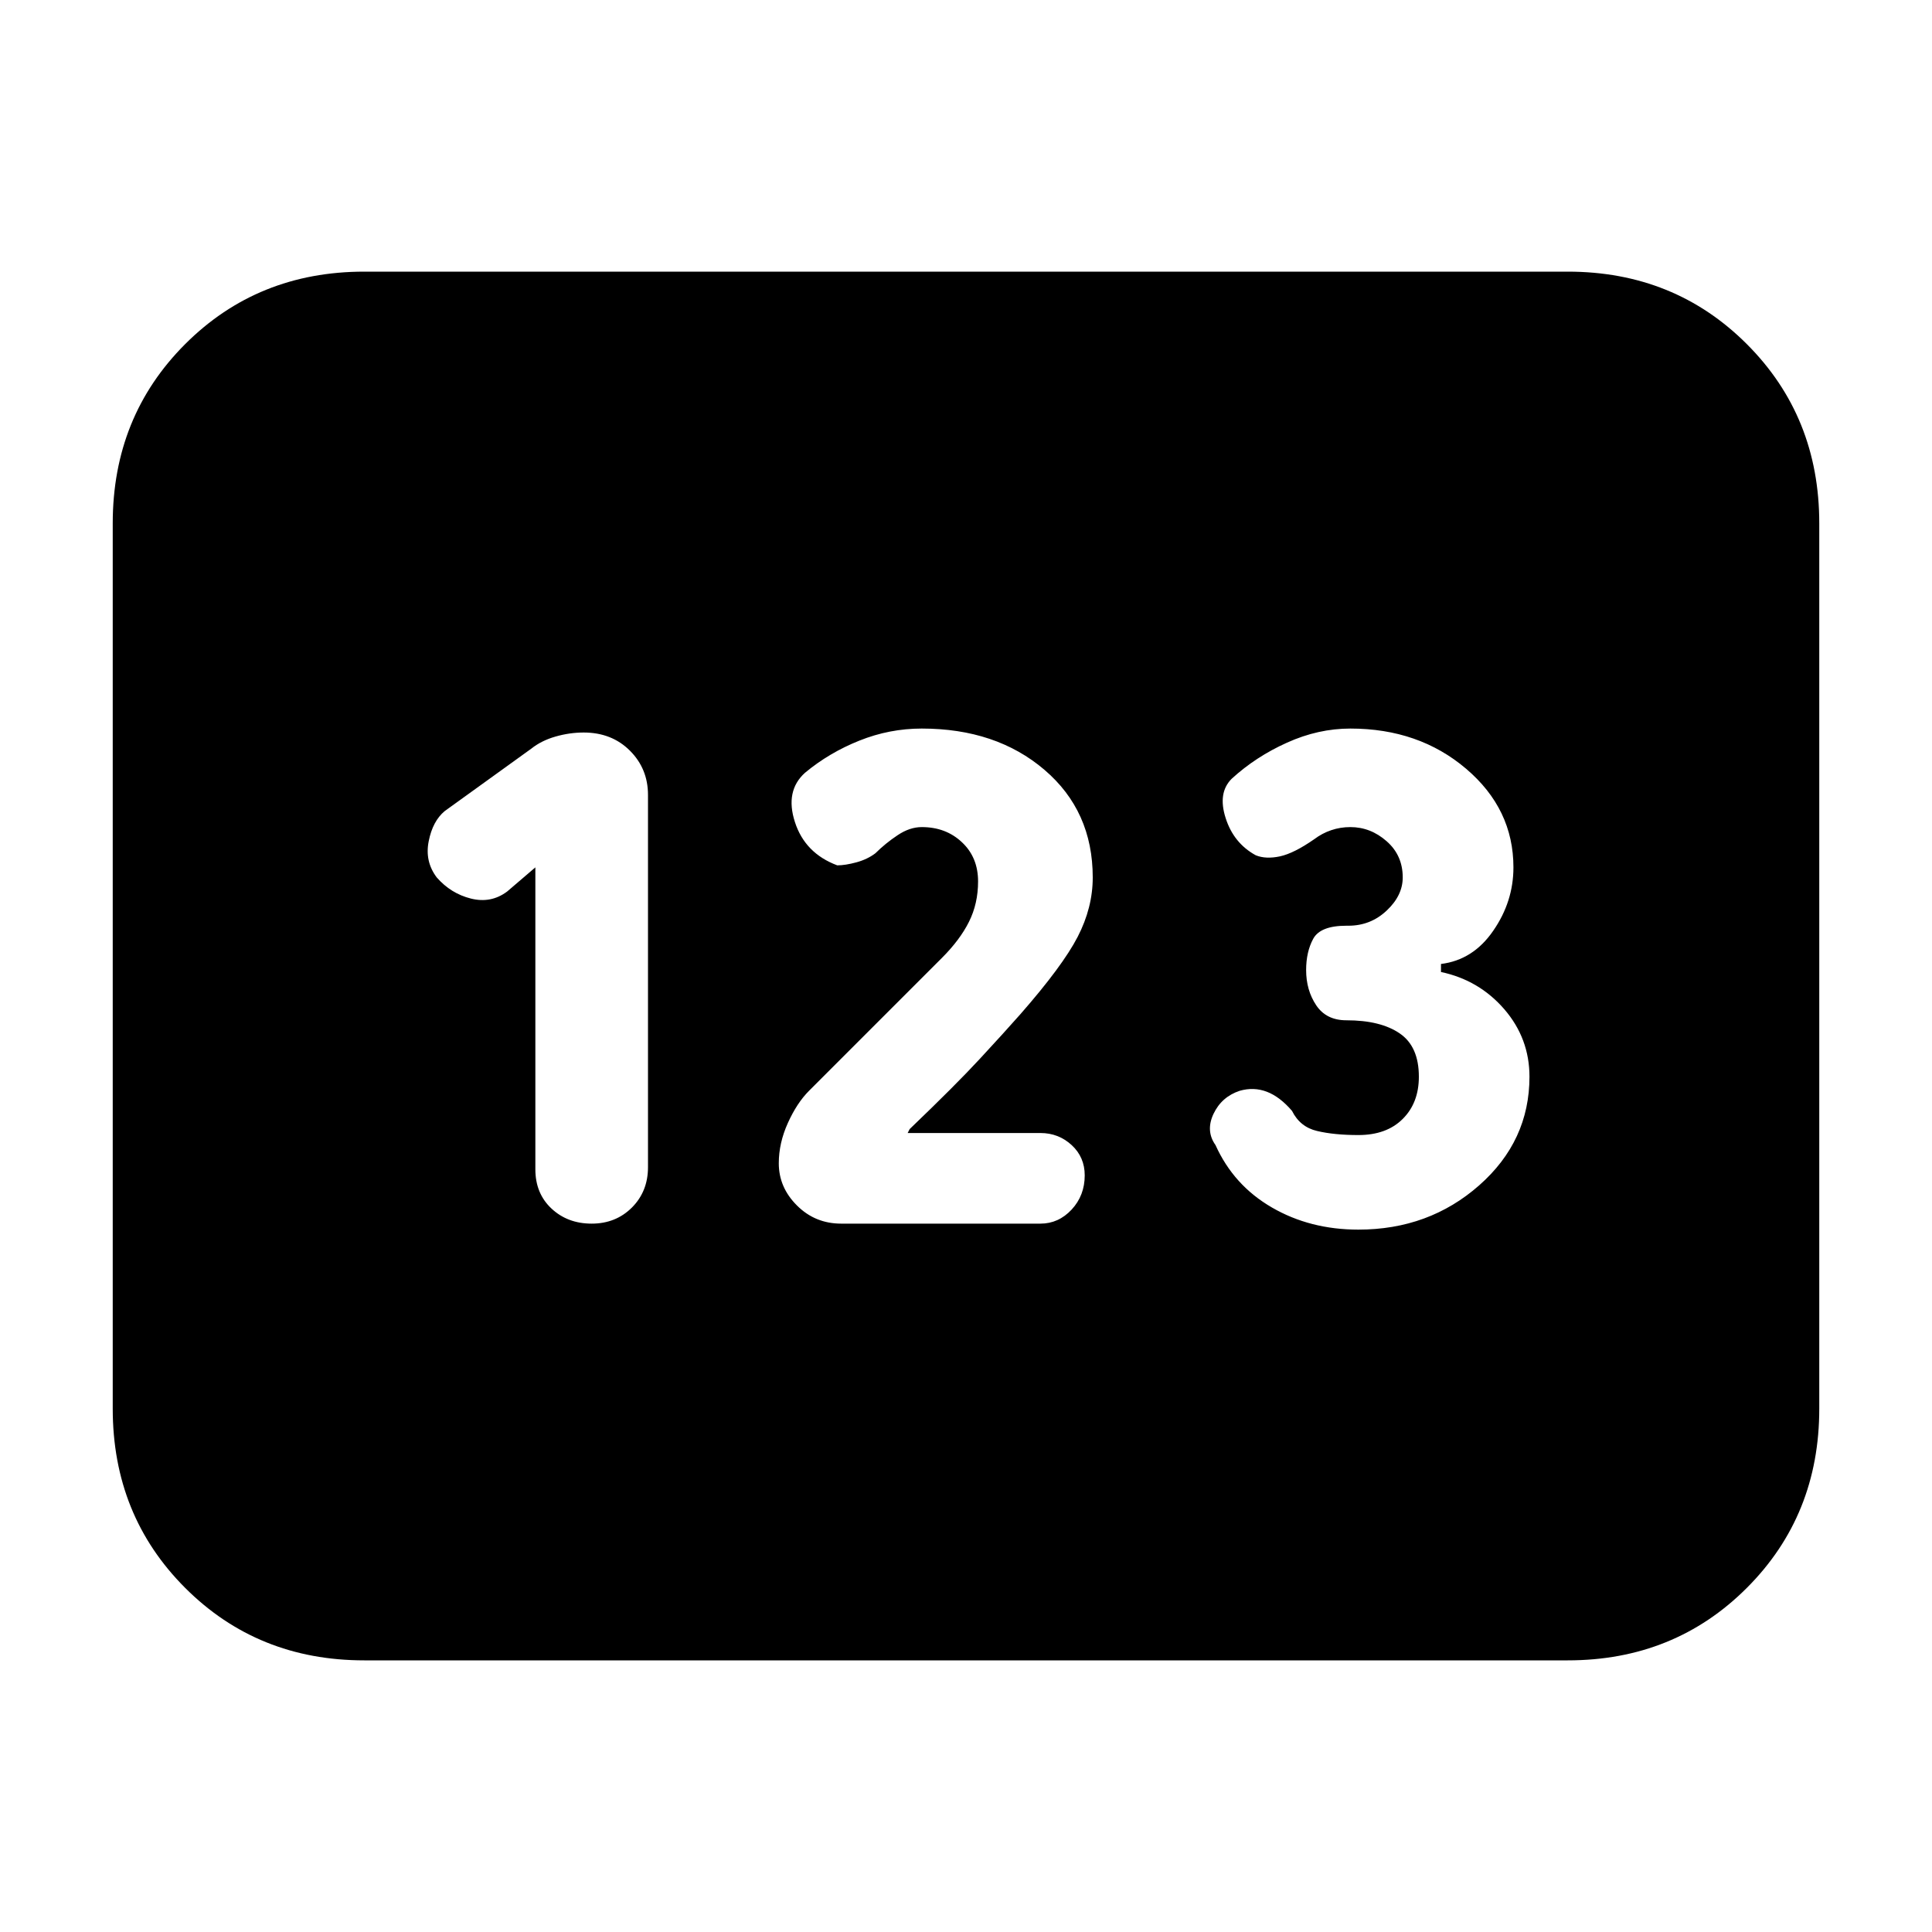 <svg xmlns="http://www.w3.org/2000/svg" height="20" width="20"><path d="M3.771 17.188Q2.667 17.188 1.917 16.438Q1.167 15.688 1.167 14.583V5.417Q1.167 4.312 1.917 3.562Q2.667 2.812 3.771 2.812H16.229Q17.333 2.812 18.083 3.562Q18.833 4.312 18.833 5.417V14.583Q18.833 15.688 18.083 16.438Q17.333 17.188 16.229 17.188ZM6.125 12.667Q6.375 12.667 6.542 12.5Q6.708 12.333 6.708 12.083V8.229Q6.708 7.958 6.521 7.771Q6.333 7.583 6.042 7.583Q5.896 7.583 5.75 7.625Q5.604 7.667 5.5 7.75L4.604 8.396Q4.479 8.5 4.438 8.708Q4.396 8.917 4.521 9.083Q4.667 9.25 4.875 9.302Q5.083 9.354 5.25 9.229L5.542 8.979V12.104Q5.542 12.354 5.708 12.51Q5.875 12.667 6.125 12.667ZM8.708 12.667H10.771Q10.958 12.667 11.094 12.521Q11.229 12.375 11.229 12.167Q11.229 11.979 11.094 11.854Q10.958 11.729 10.771 11.729H9.396L9.417 11.688Q9.896 11.229 10.146 10.958Q10.396 10.688 10.562 10.5Q11 10 11.156 9.698Q11.312 9.396 11.312 9.083Q11.312 8.396 10.812 7.969Q10.312 7.542 9.542 7.542Q9.208 7.542 8.896 7.667Q8.583 7.792 8.333 8Q8.125 8.188 8.229 8.51Q8.333 8.833 8.667 8.958Q8.75 8.958 8.865 8.927Q8.979 8.896 9.062 8.833Q9.167 8.729 9.292 8.646Q9.417 8.562 9.542 8.562Q9.792 8.562 9.958 8.719Q10.125 8.875 10.125 9.125Q10.125 9.354 10.031 9.542Q9.938 9.729 9.75 9.917Q9.583 10.083 9.229 10.438Q8.875 10.792 8.375 11.292Q8.25 11.417 8.156 11.625Q8.062 11.833 8.062 12.042Q8.062 12.292 8.25 12.479Q8.438 12.667 8.708 12.667ZM14.062 12.729Q14.792 12.729 15.312 12.271Q15.833 11.812 15.833 11.146Q15.833 10.75 15.573 10.448Q15.312 10.146 14.917 10.062V9.979Q15.25 9.938 15.458 9.635Q15.667 9.333 15.667 8.979Q15.667 8.375 15.177 7.958Q14.688 7.542 13.979 7.542Q13.646 7.542 13.323 7.688Q13 7.833 12.75 8.062Q12.604 8.208 12.688 8.469Q12.771 8.729 13 8.854Q13.104 8.896 13.25 8.865Q13.396 8.833 13.604 8.688Q13.688 8.625 13.781 8.594Q13.875 8.562 13.979 8.562Q14.188 8.562 14.354 8.708Q14.521 8.854 14.521 9.083Q14.521 9.271 14.354 9.427Q14.188 9.583 13.958 9.583H13.938Q13.667 9.583 13.594 9.719Q13.521 9.854 13.521 10.042Q13.521 10.25 13.625 10.406Q13.729 10.562 13.938 10.562Q14.292 10.562 14.49 10.698Q14.688 10.833 14.688 11.146Q14.688 11.417 14.521 11.583Q14.354 11.75 14.062 11.75Q13.812 11.75 13.635 11.708Q13.458 11.667 13.375 11.5Q13.25 11.354 13.115 11.302Q12.979 11.25 12.833 11.292Q12.646 11.354 12.562 11.531Q12.479 11.708 12.583 11.854Q12.771 12.271 13.167 12.5Q13.562 12.729 14.062 12.729ZM3.771 14.583H16.229Q16.229 14.583 16.229 14.583Q16.229 14.583 16.229 14.583V5.417Q16.229 5.417 16.229 5.417Q16.229 5.417 16.229 5.417H3.771Q3.771 5.417 3.771 5.417Q3.771 5.417 3.771 5.417V14.583Q3.771 14.583 3.771 14.583Q3.771 14.583 3.771 14.583ZM3.771 14.583Q3.771 14.583 3.771 14.583Q3.771 14.583 3.771 14.583V5.417Q3.771 5.417 3.771 5.417Q3.771 5.417 3.771 5.417H16.229Q16.229 5.417 16.229 5.417Q16.229 5.417 16.229 5.417V14.583Q16.229 14.583 16.229 14.583Q16.229 14.583 16.229 14.583Z"/></svg>